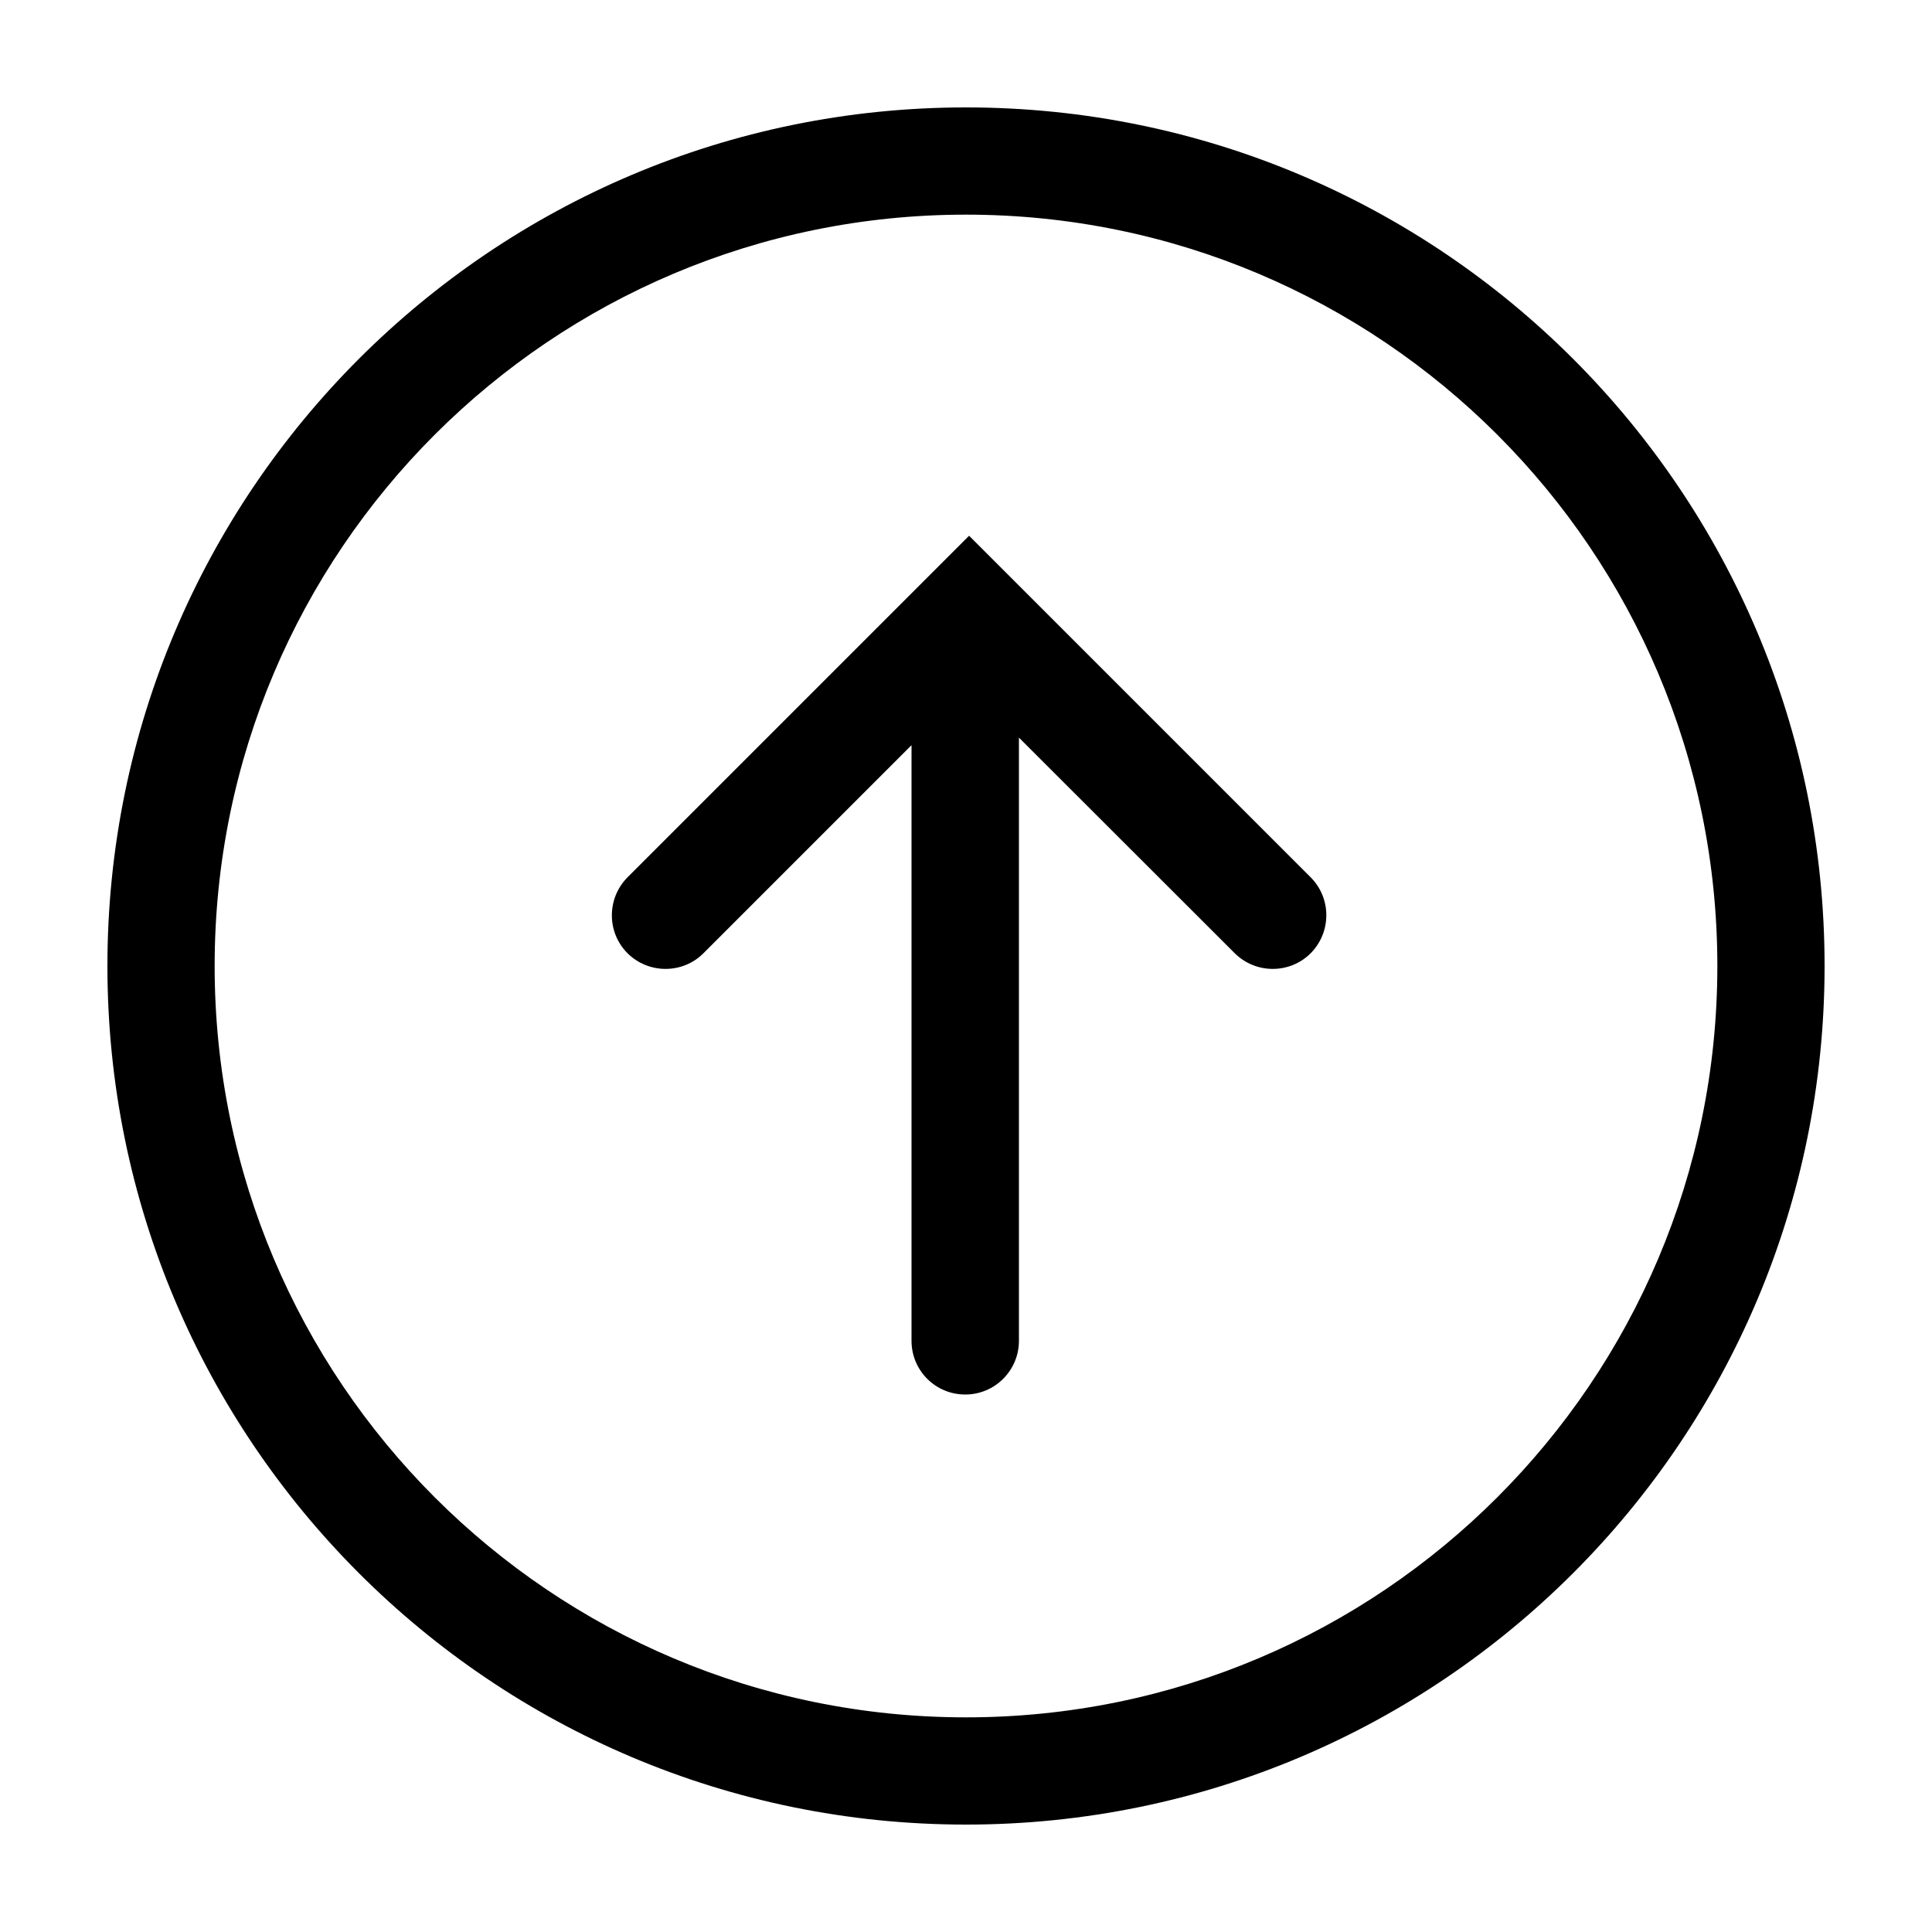 <svg viewBox="0 0 1024 1024" xmlns="http://www.w3.org/2000/svg">
  <path
    d="M512 910.234c219.955 0 398.234-178.278 398.234-398.234S731.955 113.766 512 113.766 113.766 292.045 113.766 512 292.045 910.234 512 910.234z m0 56.832c-251.392 0-455.066-203.776-455.066-455.066S260.608 56.934 512 56.934s455.066 203.776 455.066 455.066S763.392 967.066 512 967.066z"
    fill="currentColor"
  ></path>
  <path
    d="M483.123 394.957L372.838 505.242c-11.059 11.059-29.082 11.059-40.243 0-11.059-11.059-11.059-29.082 0-40.243l181.043-181.043 40.243 40.243 140.8 140.8c11.059 11.059 11.059 29.082 0 40.243-11.059 11.059-29.082 11.059-40.243 0L540.058 390.963V710.656c0 15.667-12.698 28.467-28.467 28.467s-28.467-12.698-28.467-28.467V394.957z"
    fill="currentColor"
  ></path>
</svg>
